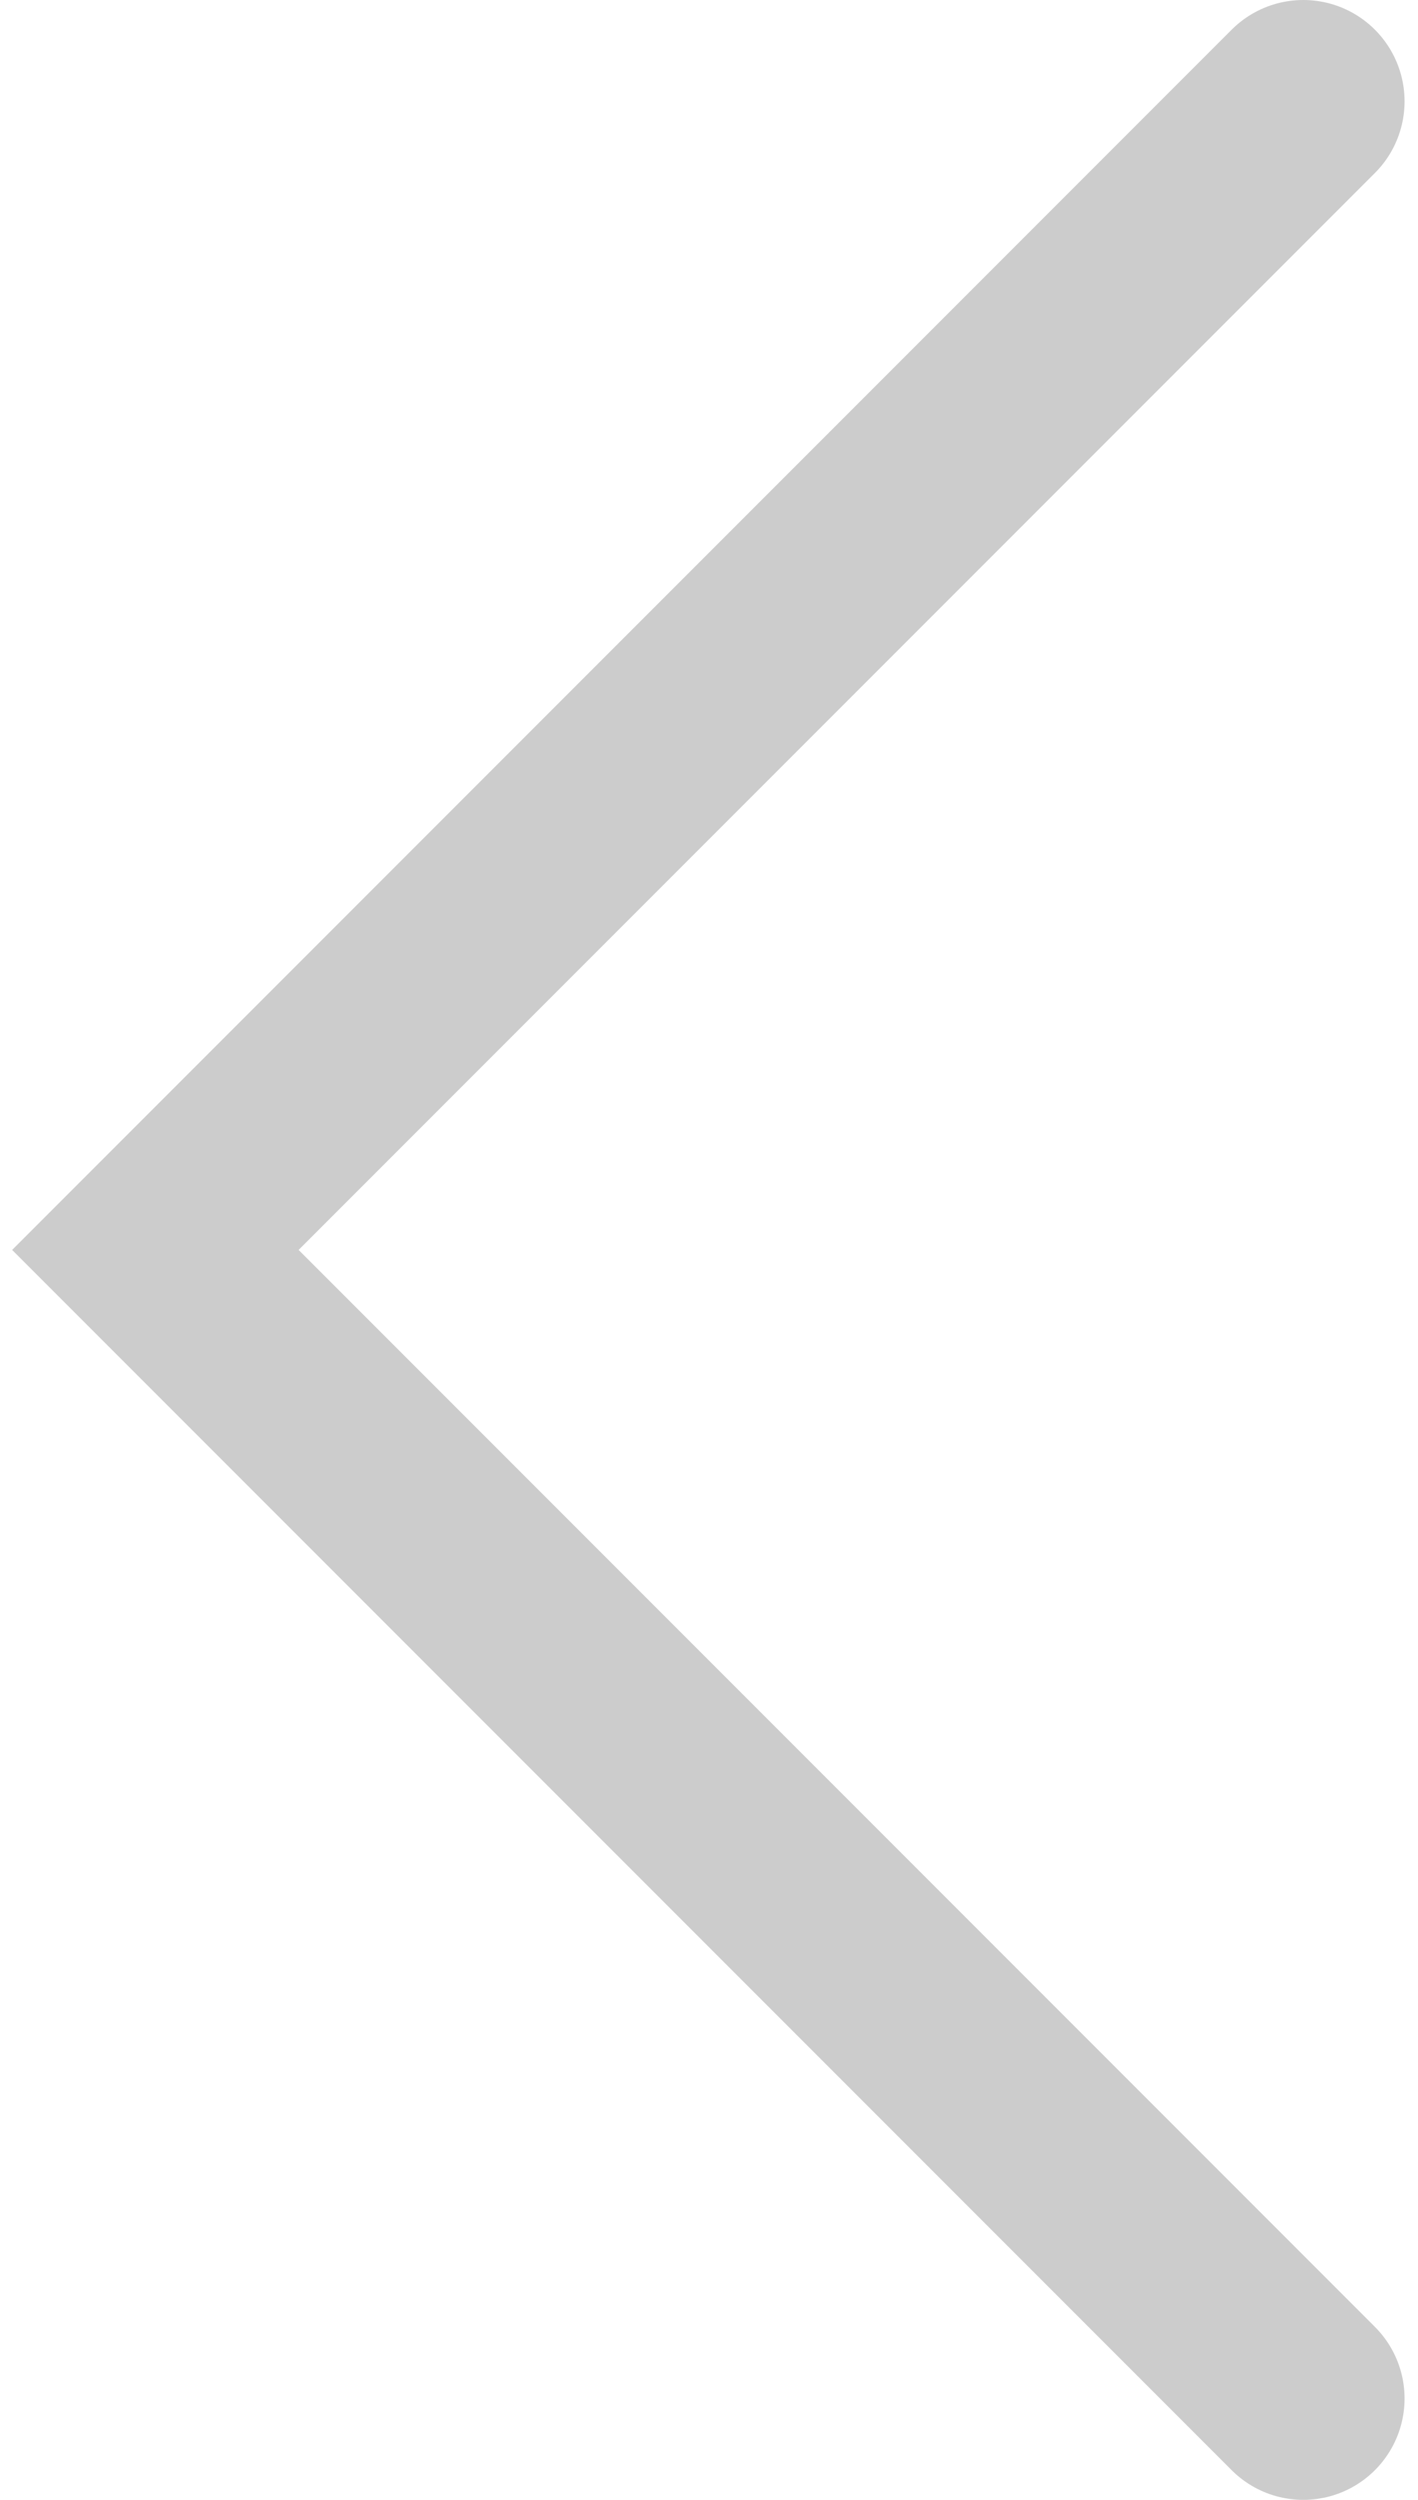 <svg width="21" height="37" viewBox="0 0 21 37" fill="none" xmlns="http://www.w3.org/2000/svg">
<path d="M19.301 1.5L2.301 18.5L19.301 35.5" stroke="#CCCCCC" stroke-width="3" stroke-linecap="round"/>
</svg>
